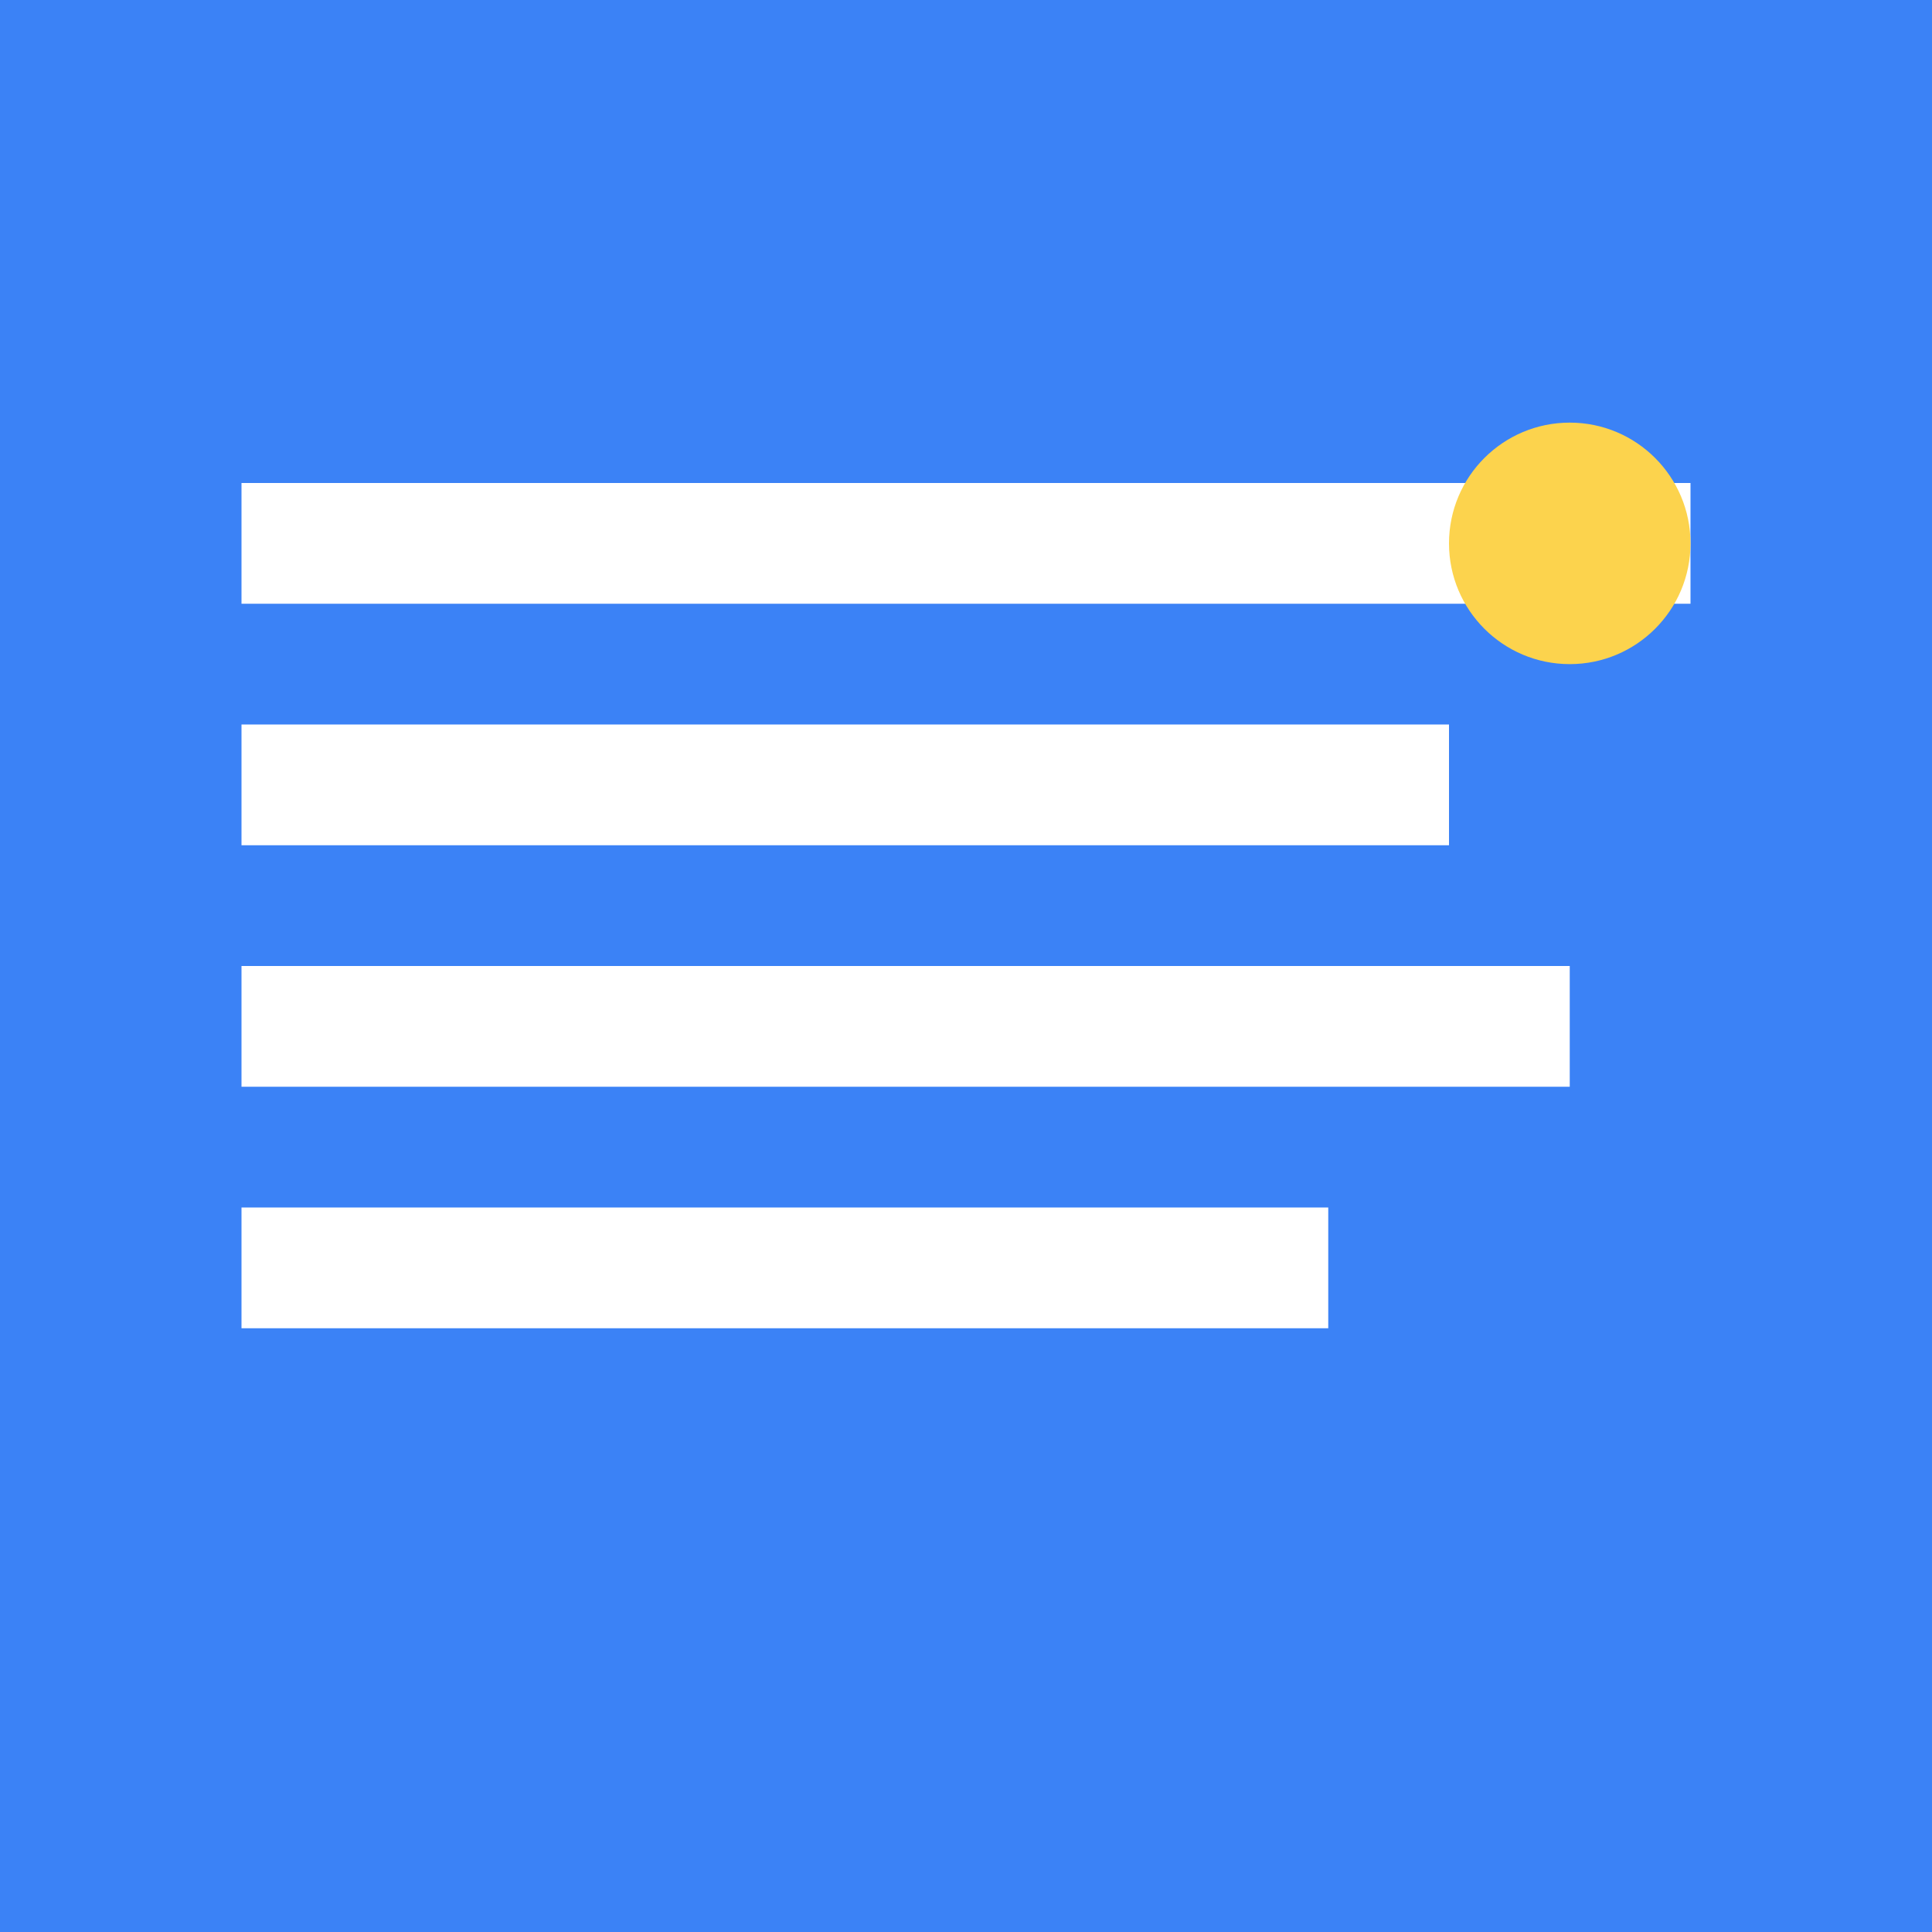 <svg width="32" height="32" viewBox="0 0 32 32" xmlns="http://www.w3.org/2000/svg">
  <rect width="32" height="32" fill="#3B82F6"/>
  <rect x="4" y="8" width="24" height="2" fill="white"/>
  <rect x="4" y="12" width="20" height="2" fill="white"/>
  <rect x="4" y="16" width="22" height="2" fill="white"/>
  <rect x="4" y="20" width="18" height="2" fill="white"/>
  <circle cx="26" cy="9" r="2" fill="#FCD34D"/>
</svg>
